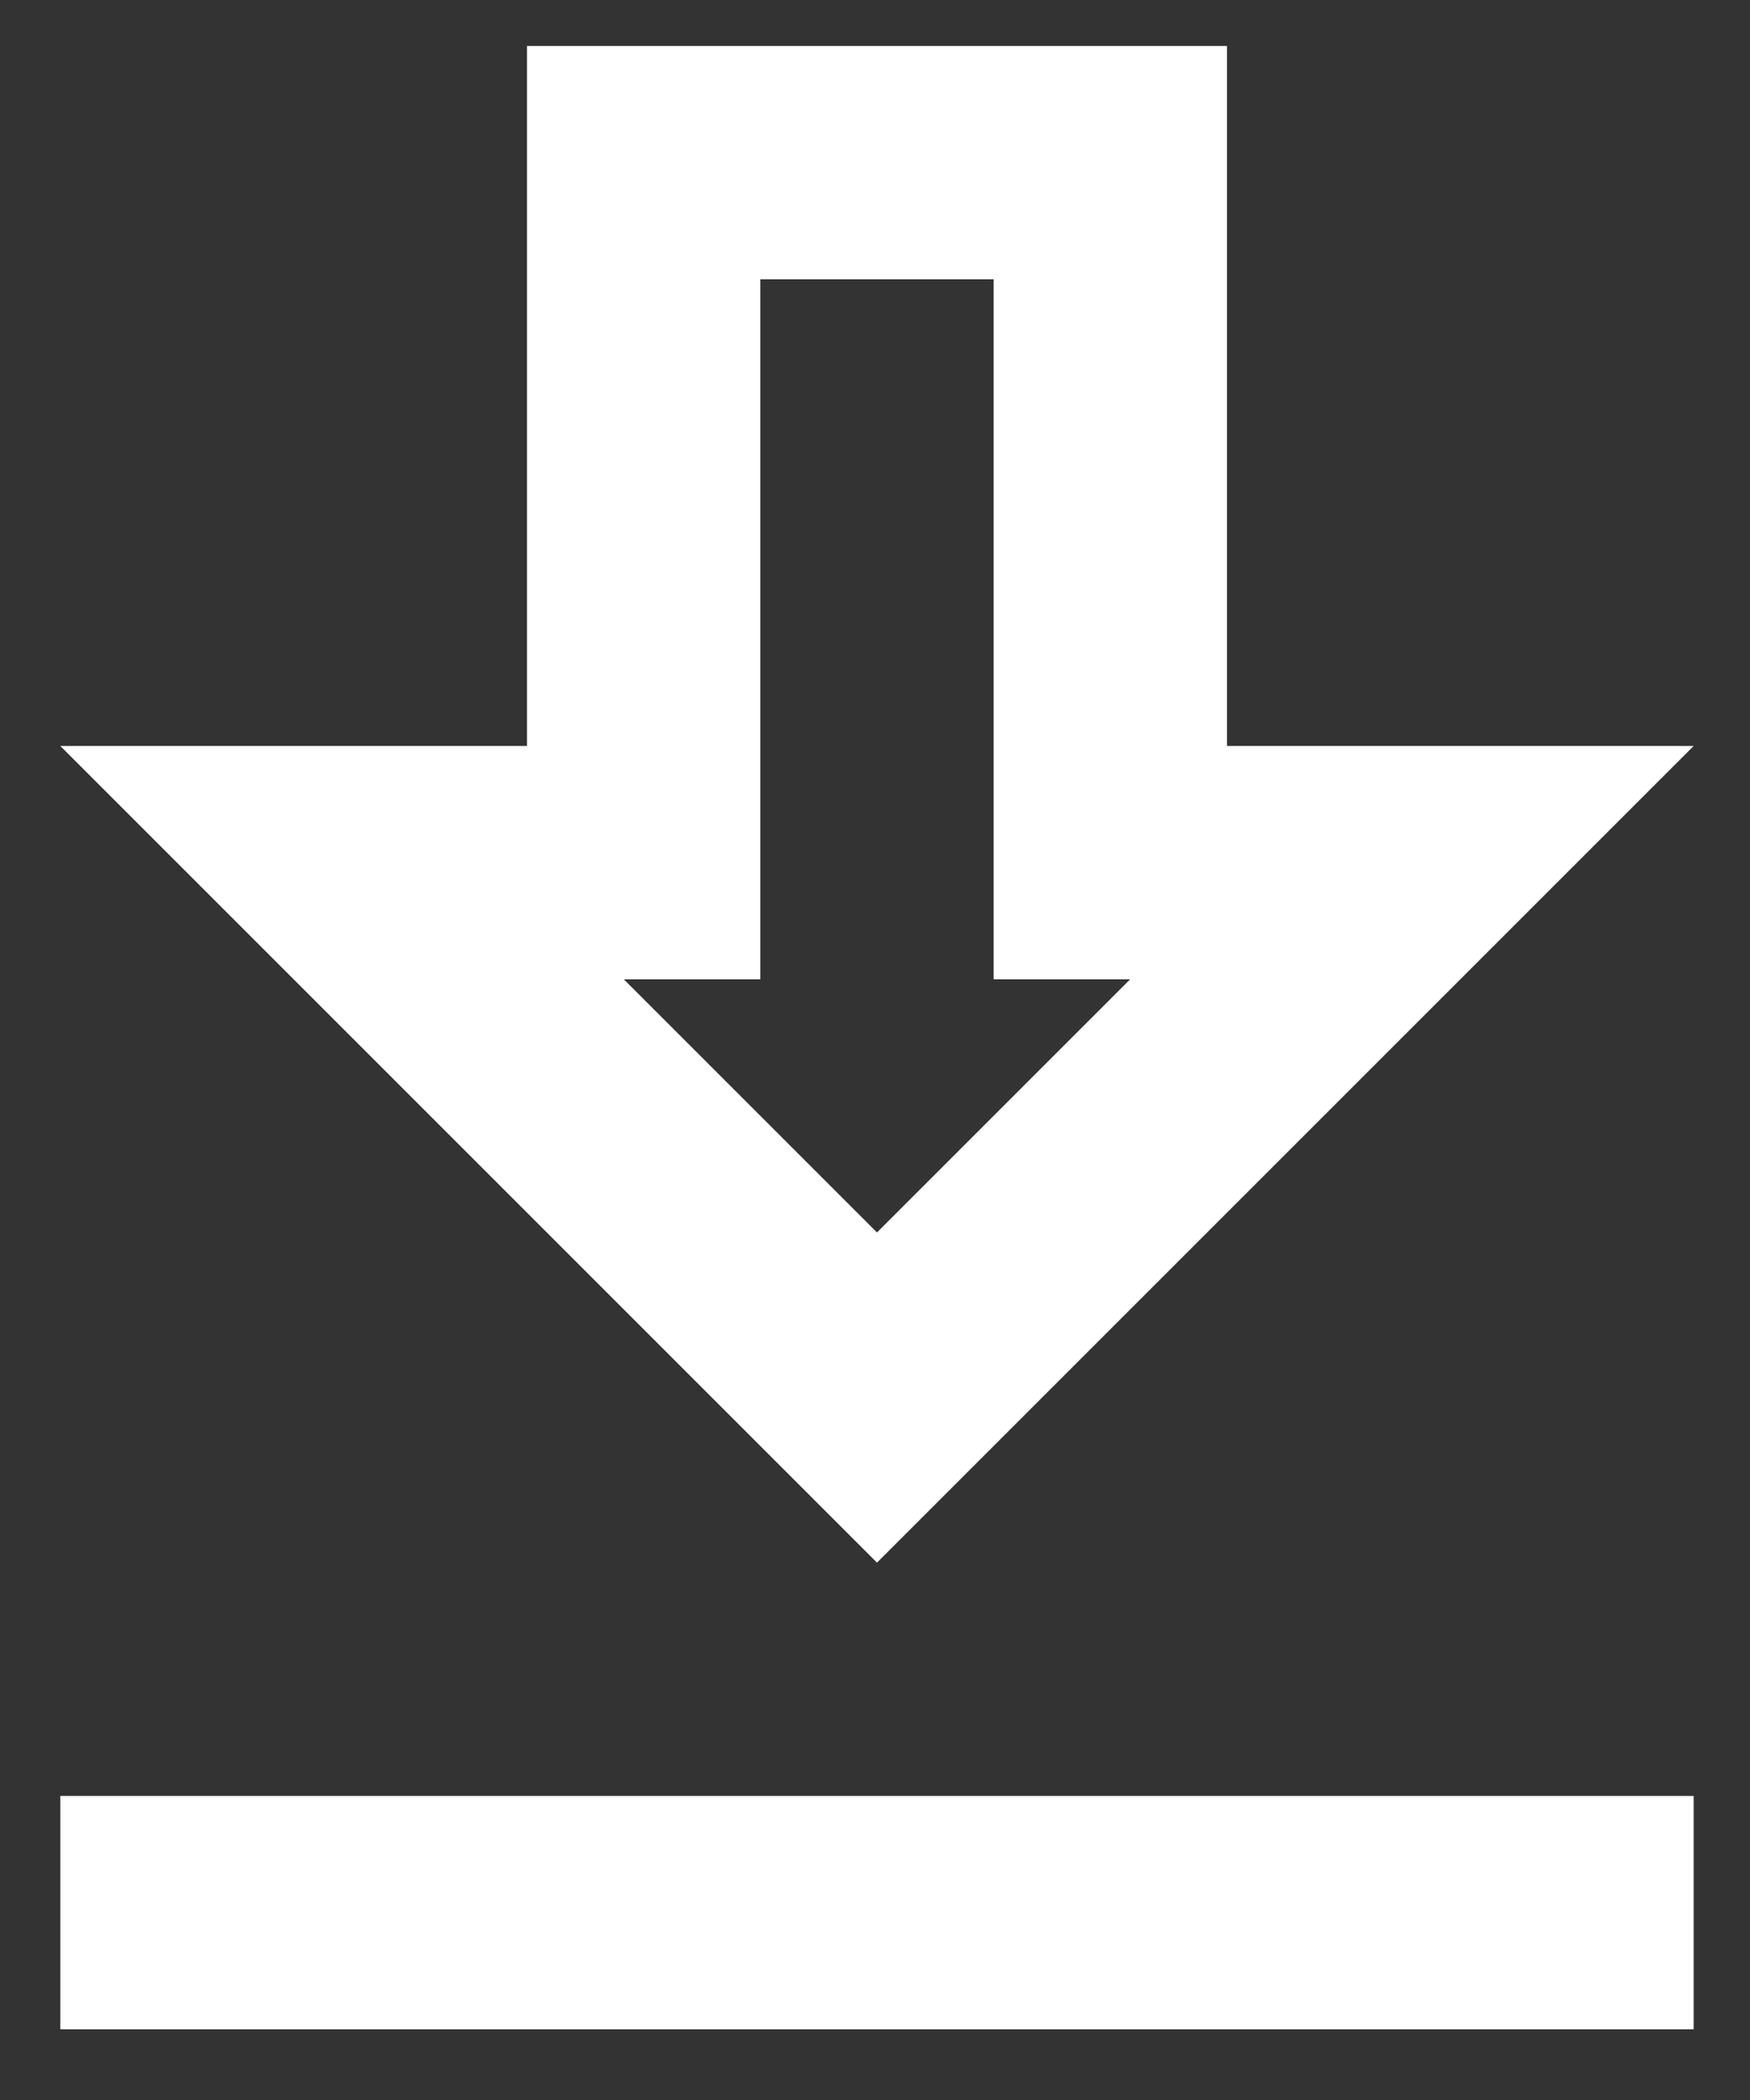 <svg width="15" height="18" viewBox="0 0 15 18" fill="none" xmlns="http://www.w3.org/2000/svg">
<rect x="0" y="0" width="15" height="18" fill="#333333" stroke="none"/>
<path d="M8.517 2.394V8.394H9.687L7.517 10.564L5.347 8.394H6.517V2.394H8.517ZM10.517 0.394H4.517V6.394H0.517L7.517 13.394L14.517 6.394H10.517V0.394ZM14.517 15.394H0.517V17.394H14.517V15.394Z" fill="white"/>
</svg>
